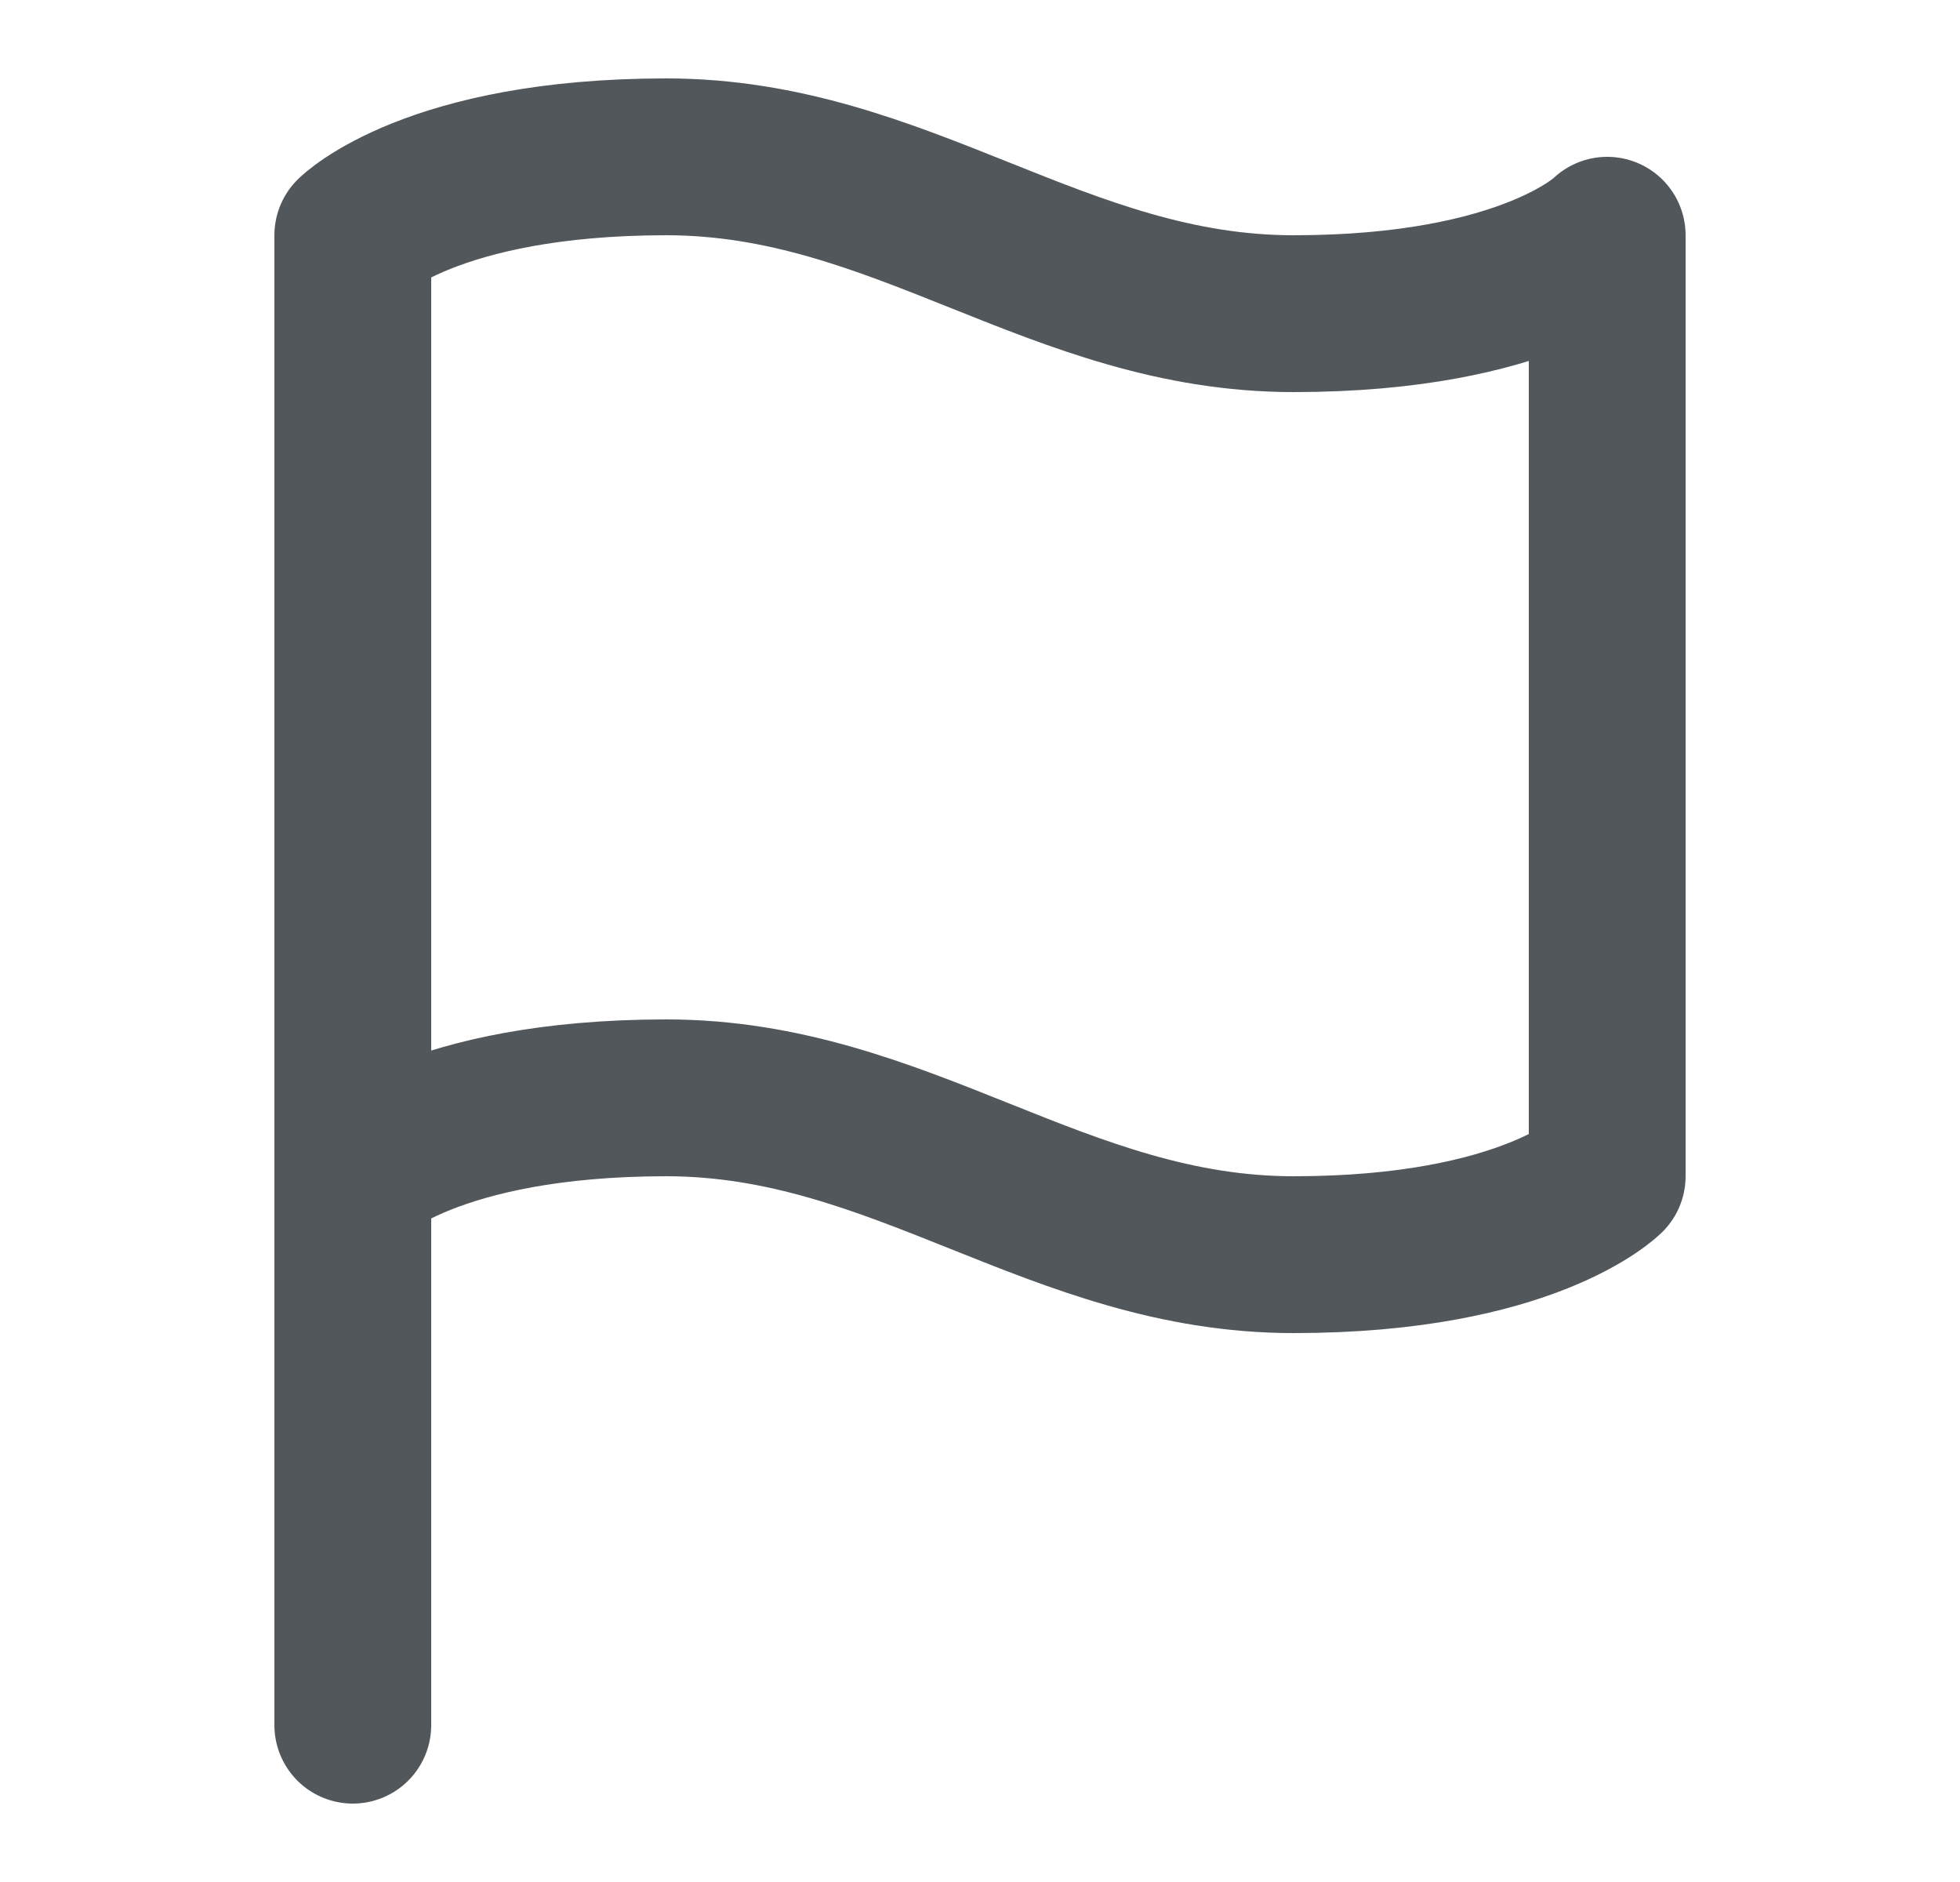 <svg width="25" height="24" viewBox="0 0 25 24" fill="none" xmlns="http://www.w3.org/2000/svg">
<path d="M4.5 15C4.5 15 5.5 14 8.5 14C11.5 14 13.5 16 16.5 16C19.5 16 20.5 15 20.5 15V3C20.5 3 19.5 4 16.5 4C13.5 4 11.5 2 8.5 2C5.5 2 4.5 3 4.5 3V15Z" stroke="#52575C" stroke-width="2" stroke-linecap="round" stroke-linejoin="round"/>
<path d="M4.5 22V15" stroke="#52575C" stroke-width="2" stroke-linecap="round" stroke-linejoin="round"/>
</svg>
